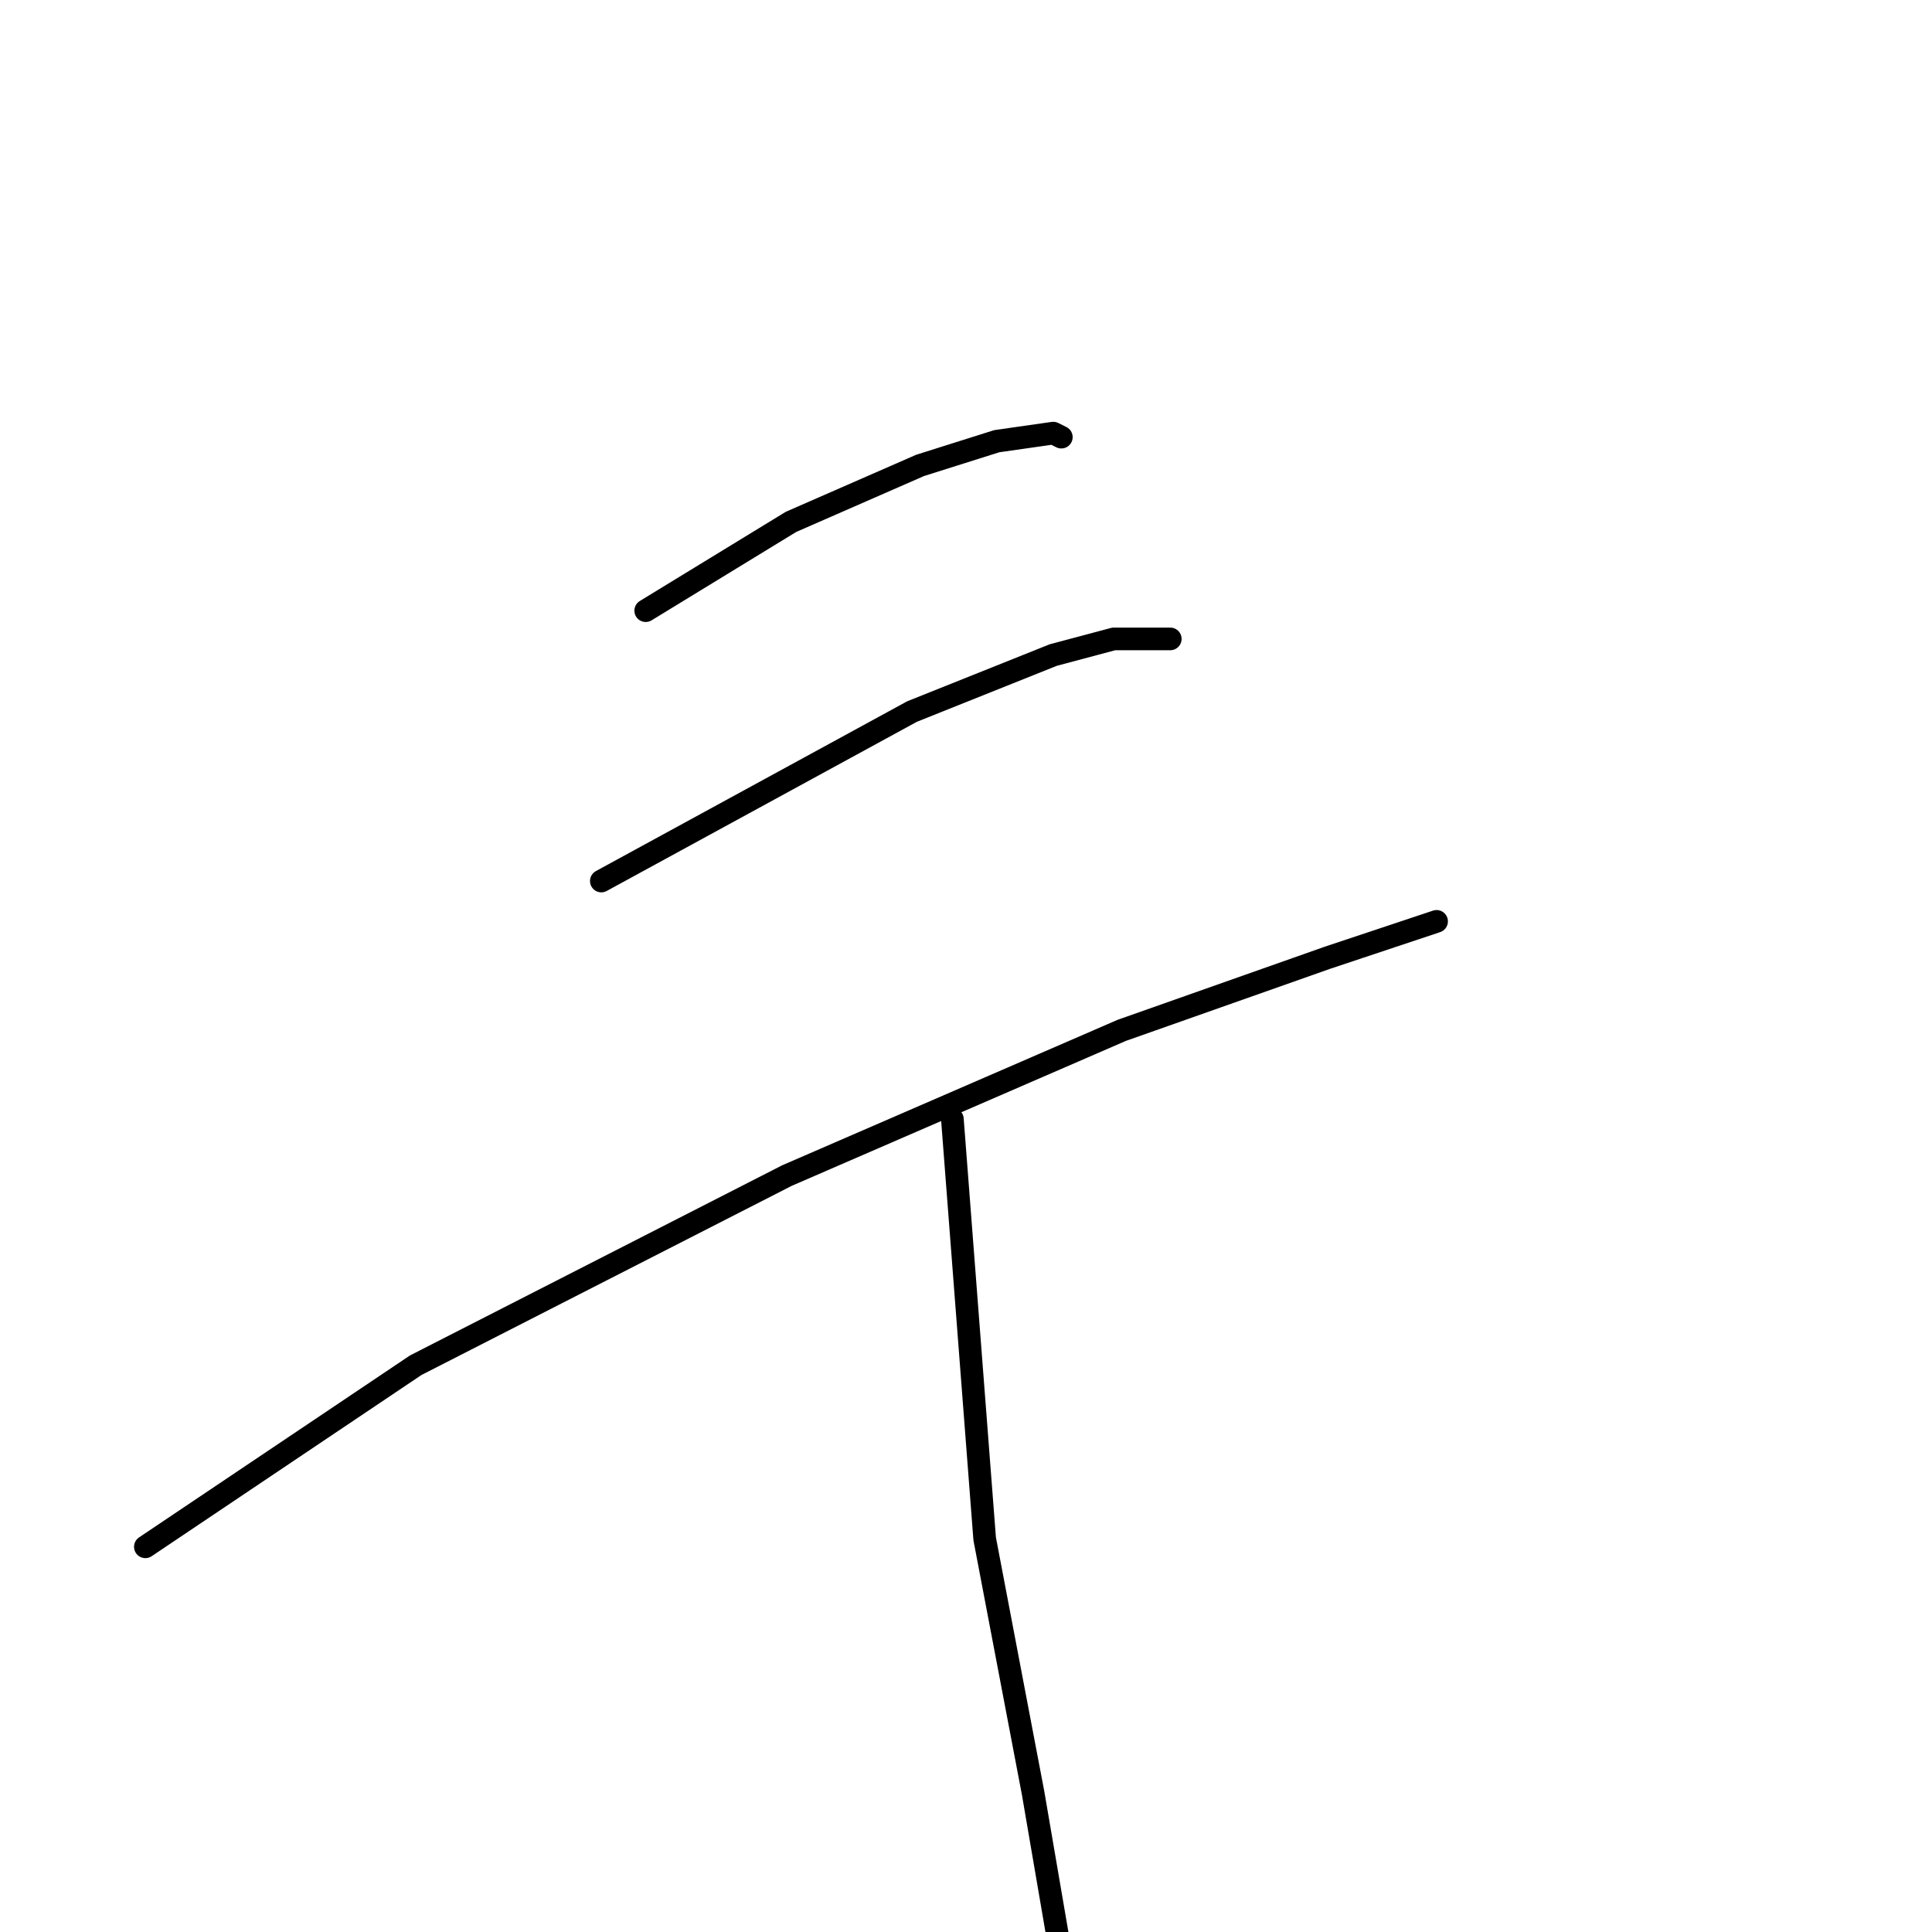 <?xml version="1.0" standalone="no"?>
    <svg width="256" height="256" xmlns="http://www.w3.org/2000/svg" version="1.1">
    <polyline stroke="black" stroke-width="3" stroke-linecap="round" fill="transparent" stroke-linejoin="round" points="85.56 80.916 104.809 69.153 121.918 61.668 132.077 58.46 139.562 57.391 140.632 57.925 140.632 57.925 " />
        <polyline stroke="black" stroke-width="3" stroke-linecap="round" fill="transparent" stroke-linejoin="round" points="79.679 116.739 120.849 94.283 139.562 86.798 147.582 84.659 155.068 84.659 155.068 84.659 " />
        <polyline stroke="black" stroke-width="3" stroke-linecap="round" fill="transparent" stroke-linejoin="round" points="19.261 204.96 55.084 180.9 104.274 155.77 148.652 136.522 175.92 126.898 190.356 122.086 190.356 122.086 " />
        <polyline stroke="black" stroke-width="3" stroke-linecap="round" fill="transparent" stroke-linejoin="round" points="126.195 148.285 130.473 203.891 136.889 237.575 140.097 256.289 142.236 264.843 142.236 264.843 " />
        </svg>